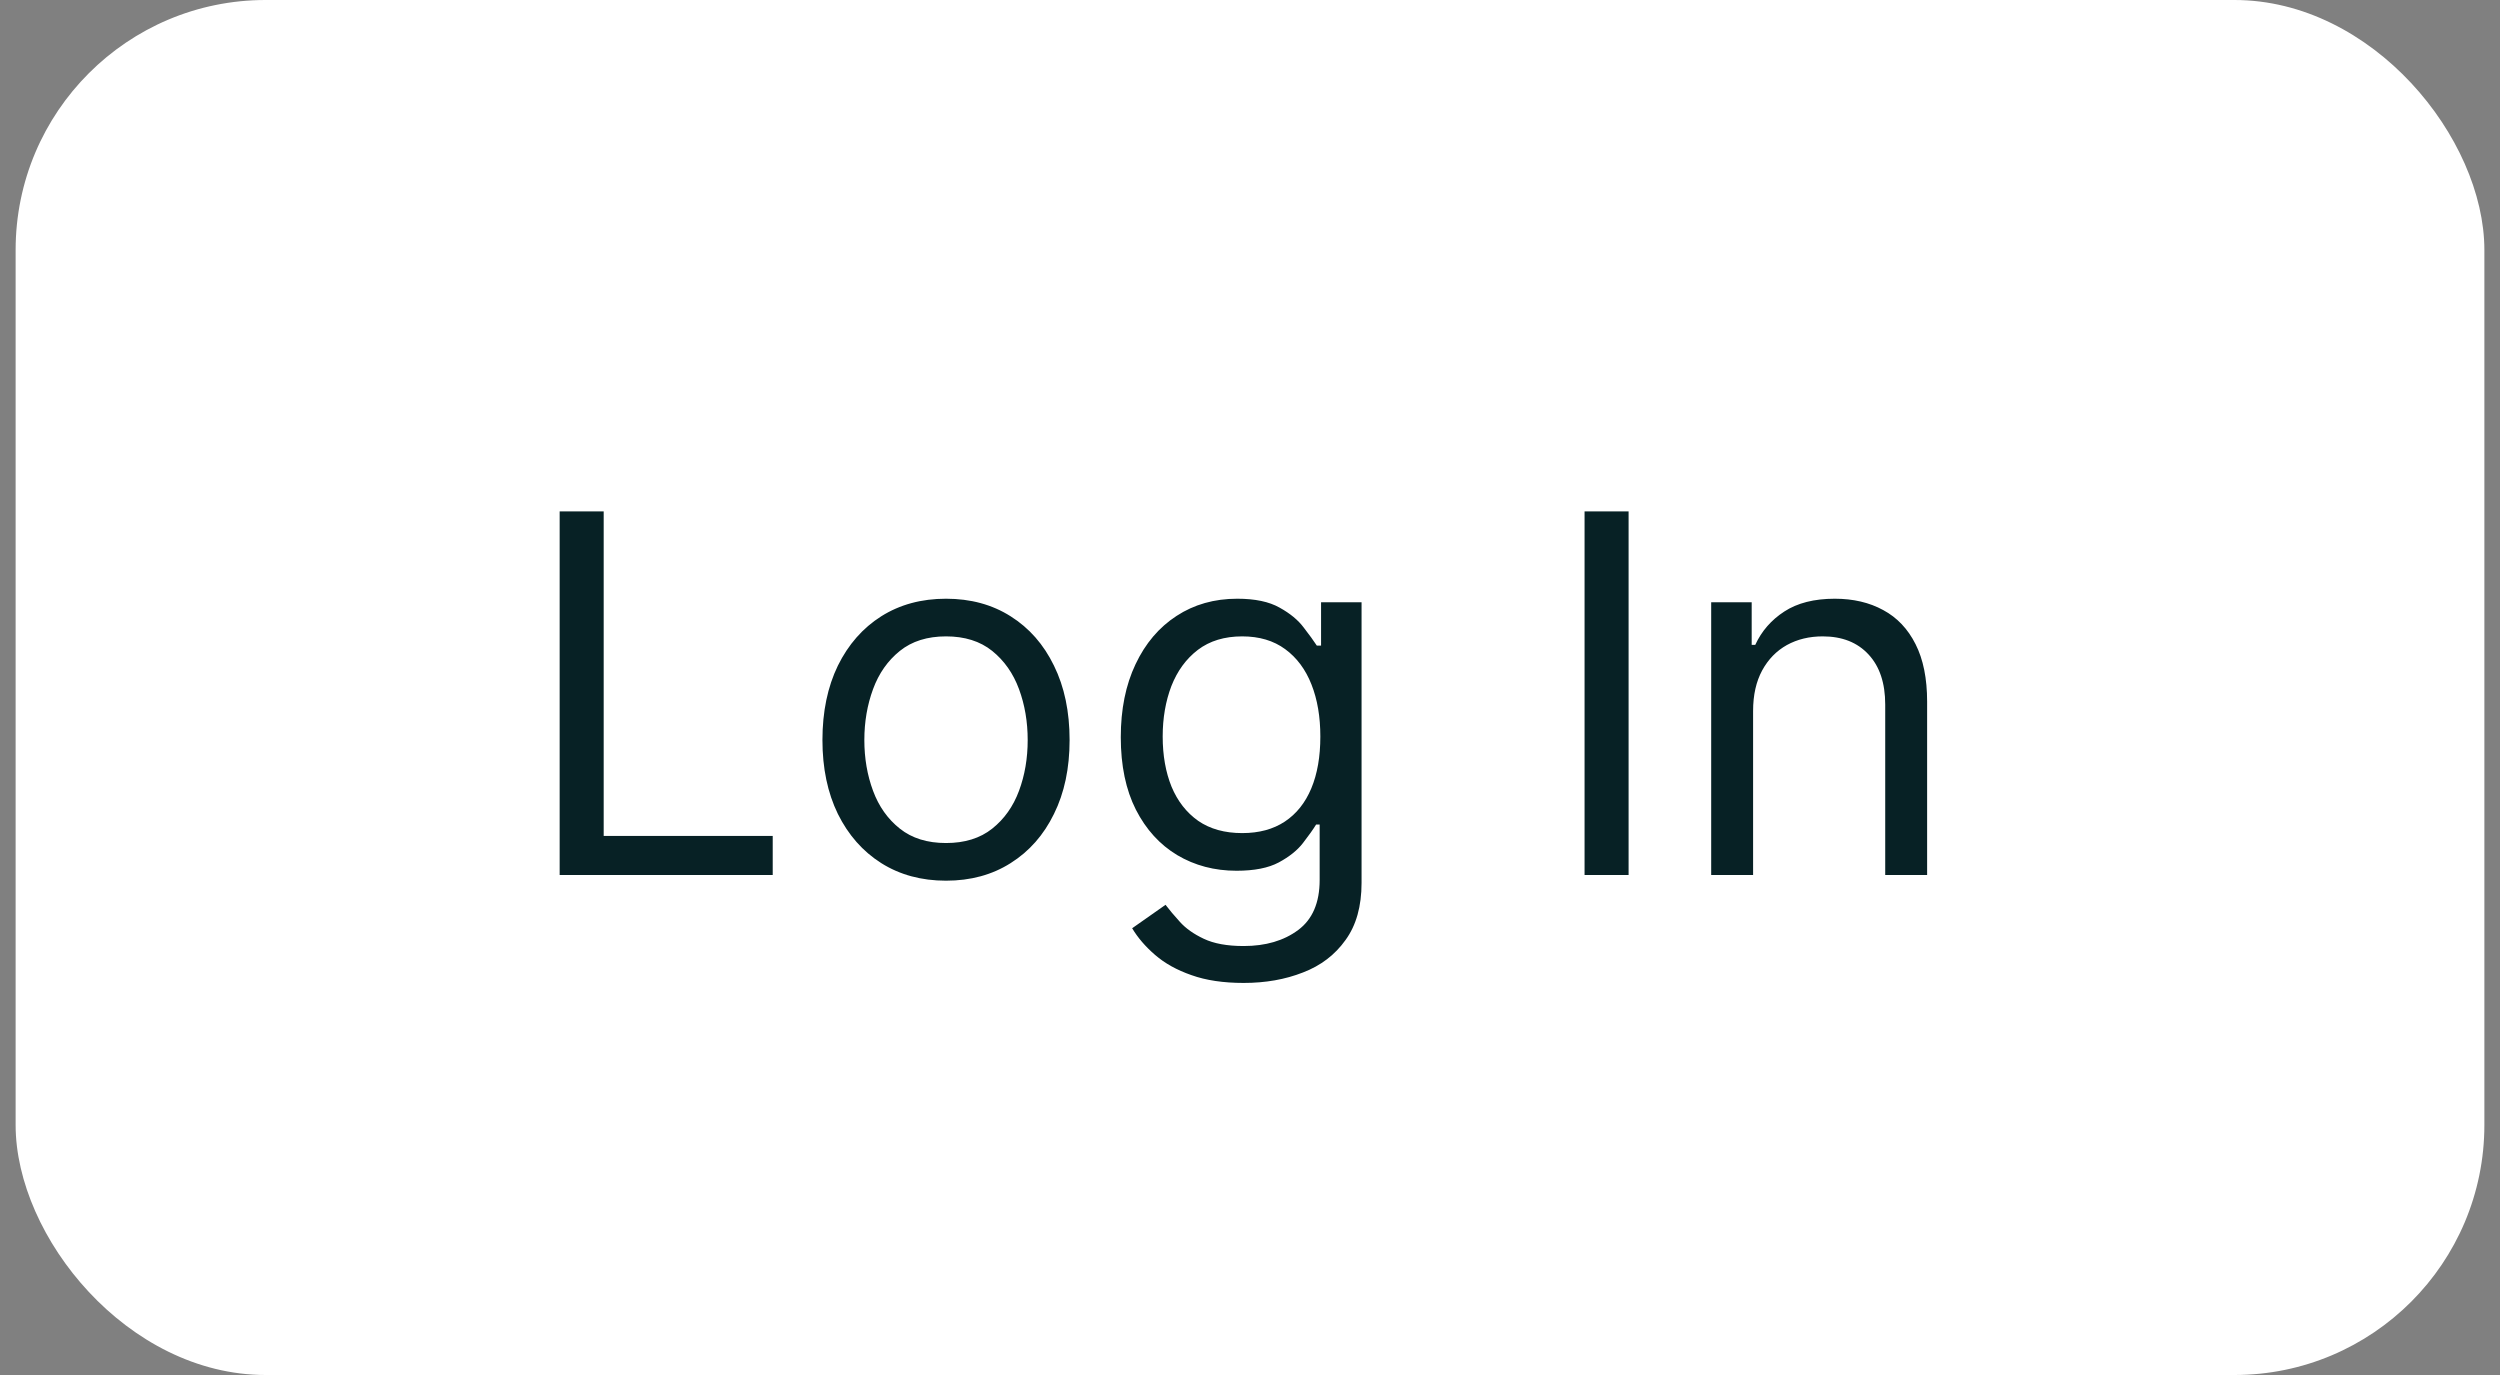 <svg width="80" height="44" viewBox="0 0 80 44" fill="none" xmlns="http://www.w3.org/2000/svg">
<rect x="0" y="0" width="80" height="44" fill="#808080" stroke="none"/>
<rect x="0.5" width="79" height="44" rx="8" fill="white"/>
<path d="M17.909 28V16.364H19.318V26.75H24.727V28H17.909ZM30.273 28.182C29.485 28.182 28.794 27.994 28.199 27.619C27.608 27.244 27.146 26.72 26.812 26.046C26.483 25.371 26.318 24.583 26.318 23.682C26.318 22.773 26.483 21.979 26.812 21.301C27.146 20.623 27.608 20.097 28.199 19.722C28.794 19.347 29.485 19.159 30.273 19.159C31.061 19.159 31.75 19.347 32.341 19.722C32.936 20.097 33.398 20.623 33.727 21.301C34.061 21.979 34.227 22.773 34.227 23.682C34.227 24.583 34.061 25.371 33.727 26.046C33.398 26.72 32.936 27.244 32.341 27.619C31.75 27.994 31.061 28.182 30.273 28.182ZM30.273 26.977C30.871 26.977 31.364 26.824 31.75 26.517C32.136 26.21 32.422 25.807 32.608 25.307C32.794 24.807 32.886 24.265 32.886 23.682C32.886 23.099 32.794 22.555 32.608 22.051C32.422 21.547 32.136 21.14 31.75 20.829C31.364 20.519 30.871 20.364 30.273 20.364C29.674 20.364 29.182 20.519 28.796 20.829C28.409 21.14 28.123 21.547 27.938 22.051C27.752 22.555 27.659 23.099 27.659 23.682C27.659 24.265 27.752 24.807 27.938 25.307C28.123 25.807 28.409 26.21 28.796 26.517C29.182 26.824 29.674 26.977 30.273 26.977ZM39.797 31.454C39.149 31.454 38.592 31.371 38.126 31.204C37.66 31.042 37.272 30.826 36.962 30.557C36.655 30.292 36.41 30.008 36.229 29.704L37.297 28.954C37.418 29.114 37.572 29.296 37.757 29.5C37.943 29.708 38.197 29.888 38.519 30.04C38.844 30.195 39.27 30.273 39.797 30.273C40.501 30.273 41.083 30.102 41.541 29.761C41.999 29.421 42.229 28.886 42.229 28.159V26.386H42.115C42.017 26.546 41.876 26.742 41.695 26.977C41.517 27.208 41.259 27.415 40.922 27.597C40.589 27.775 40.138 27.864 39.57 27.864C38.865 27.864 38.233 27.697 37.672 27.364C37.115 27.03 36.674 26.546 36.348 25.909C36.026 25.273 35.865 24.5 35.865 23.591C35.865 22.697 36.022 21.919 36.337 21.256C36.651 20.589 37.089 20.074 37.649 19.71C38.21 19.343 38.858 19.159 39.592 19.159C40.16 19.159 40.611 19.254 40.945 19.443C41.282 19.629 41.539 19.841 41.717 20.079C41.899 20.314 42.039 20.508 42.138 20.659H42.274V19.273H43.57V28.25C43.57 29 43.399 29.61 43.058 30.079C42.721 30.553 42.267 30.9 41.695 31.119C41.126 31.343 40.494 31.454 39.797 31.454ZM39.751 26.659C40.289 26.659 40.744 26.536 41.115 26.29C41.486 26.044 41.769 25.689 41.962 25.227C42.155 24.765 42.251 24.212 42.251 23.568C42.251 22.939 42.157 22.384 41.967 21.903C41.778 21.422 41.498 21.046 41.126 20.773C40.755 20.5 40.297 20.364 39.751 20.364C39.183 20.364 38.71 20.508 38.331 20.796C37.956 21.083 37.674 21.47 37.484 21.954C37.299 22.439 37.206 22.977 37.206 23.568C37.206 24.174 37.301 24.71 37.49 25.176C37.683 25.638 37.967 26.002 38.342 26.267C38.721 26.528 39.191 26.659 39.751 26.659ZM52.115 16.364V28H50.706V16.364H52.115ZM56.099 22.75V28H54.758V19.273H56.054V20.636H56.168C56.372 20.193 56.683 19.837 57.099 19.568C57.516 19.296 58.054 19.159 58.713 19.159C59.304 19.159 59.821 19.28 60.264 19.523C60.707 19.761 61.052 20.125 61.298 20.614C61.544 21.099 61.668 21.712 61.668 22.454V28H60.327V22.546C60.327 21.86 60.149 21.326 59.793 20.943C59.437 20.557 58.948 20.364 58.327 20.364C57.899 20.364 57.516 20.456 57.179 20.642C56.846 20.828 56.582 21.099 56.389 21.454C56.196 21.811 56.099 22.242 56.099 22.75Z" fill="#072125"/>
</svg>
